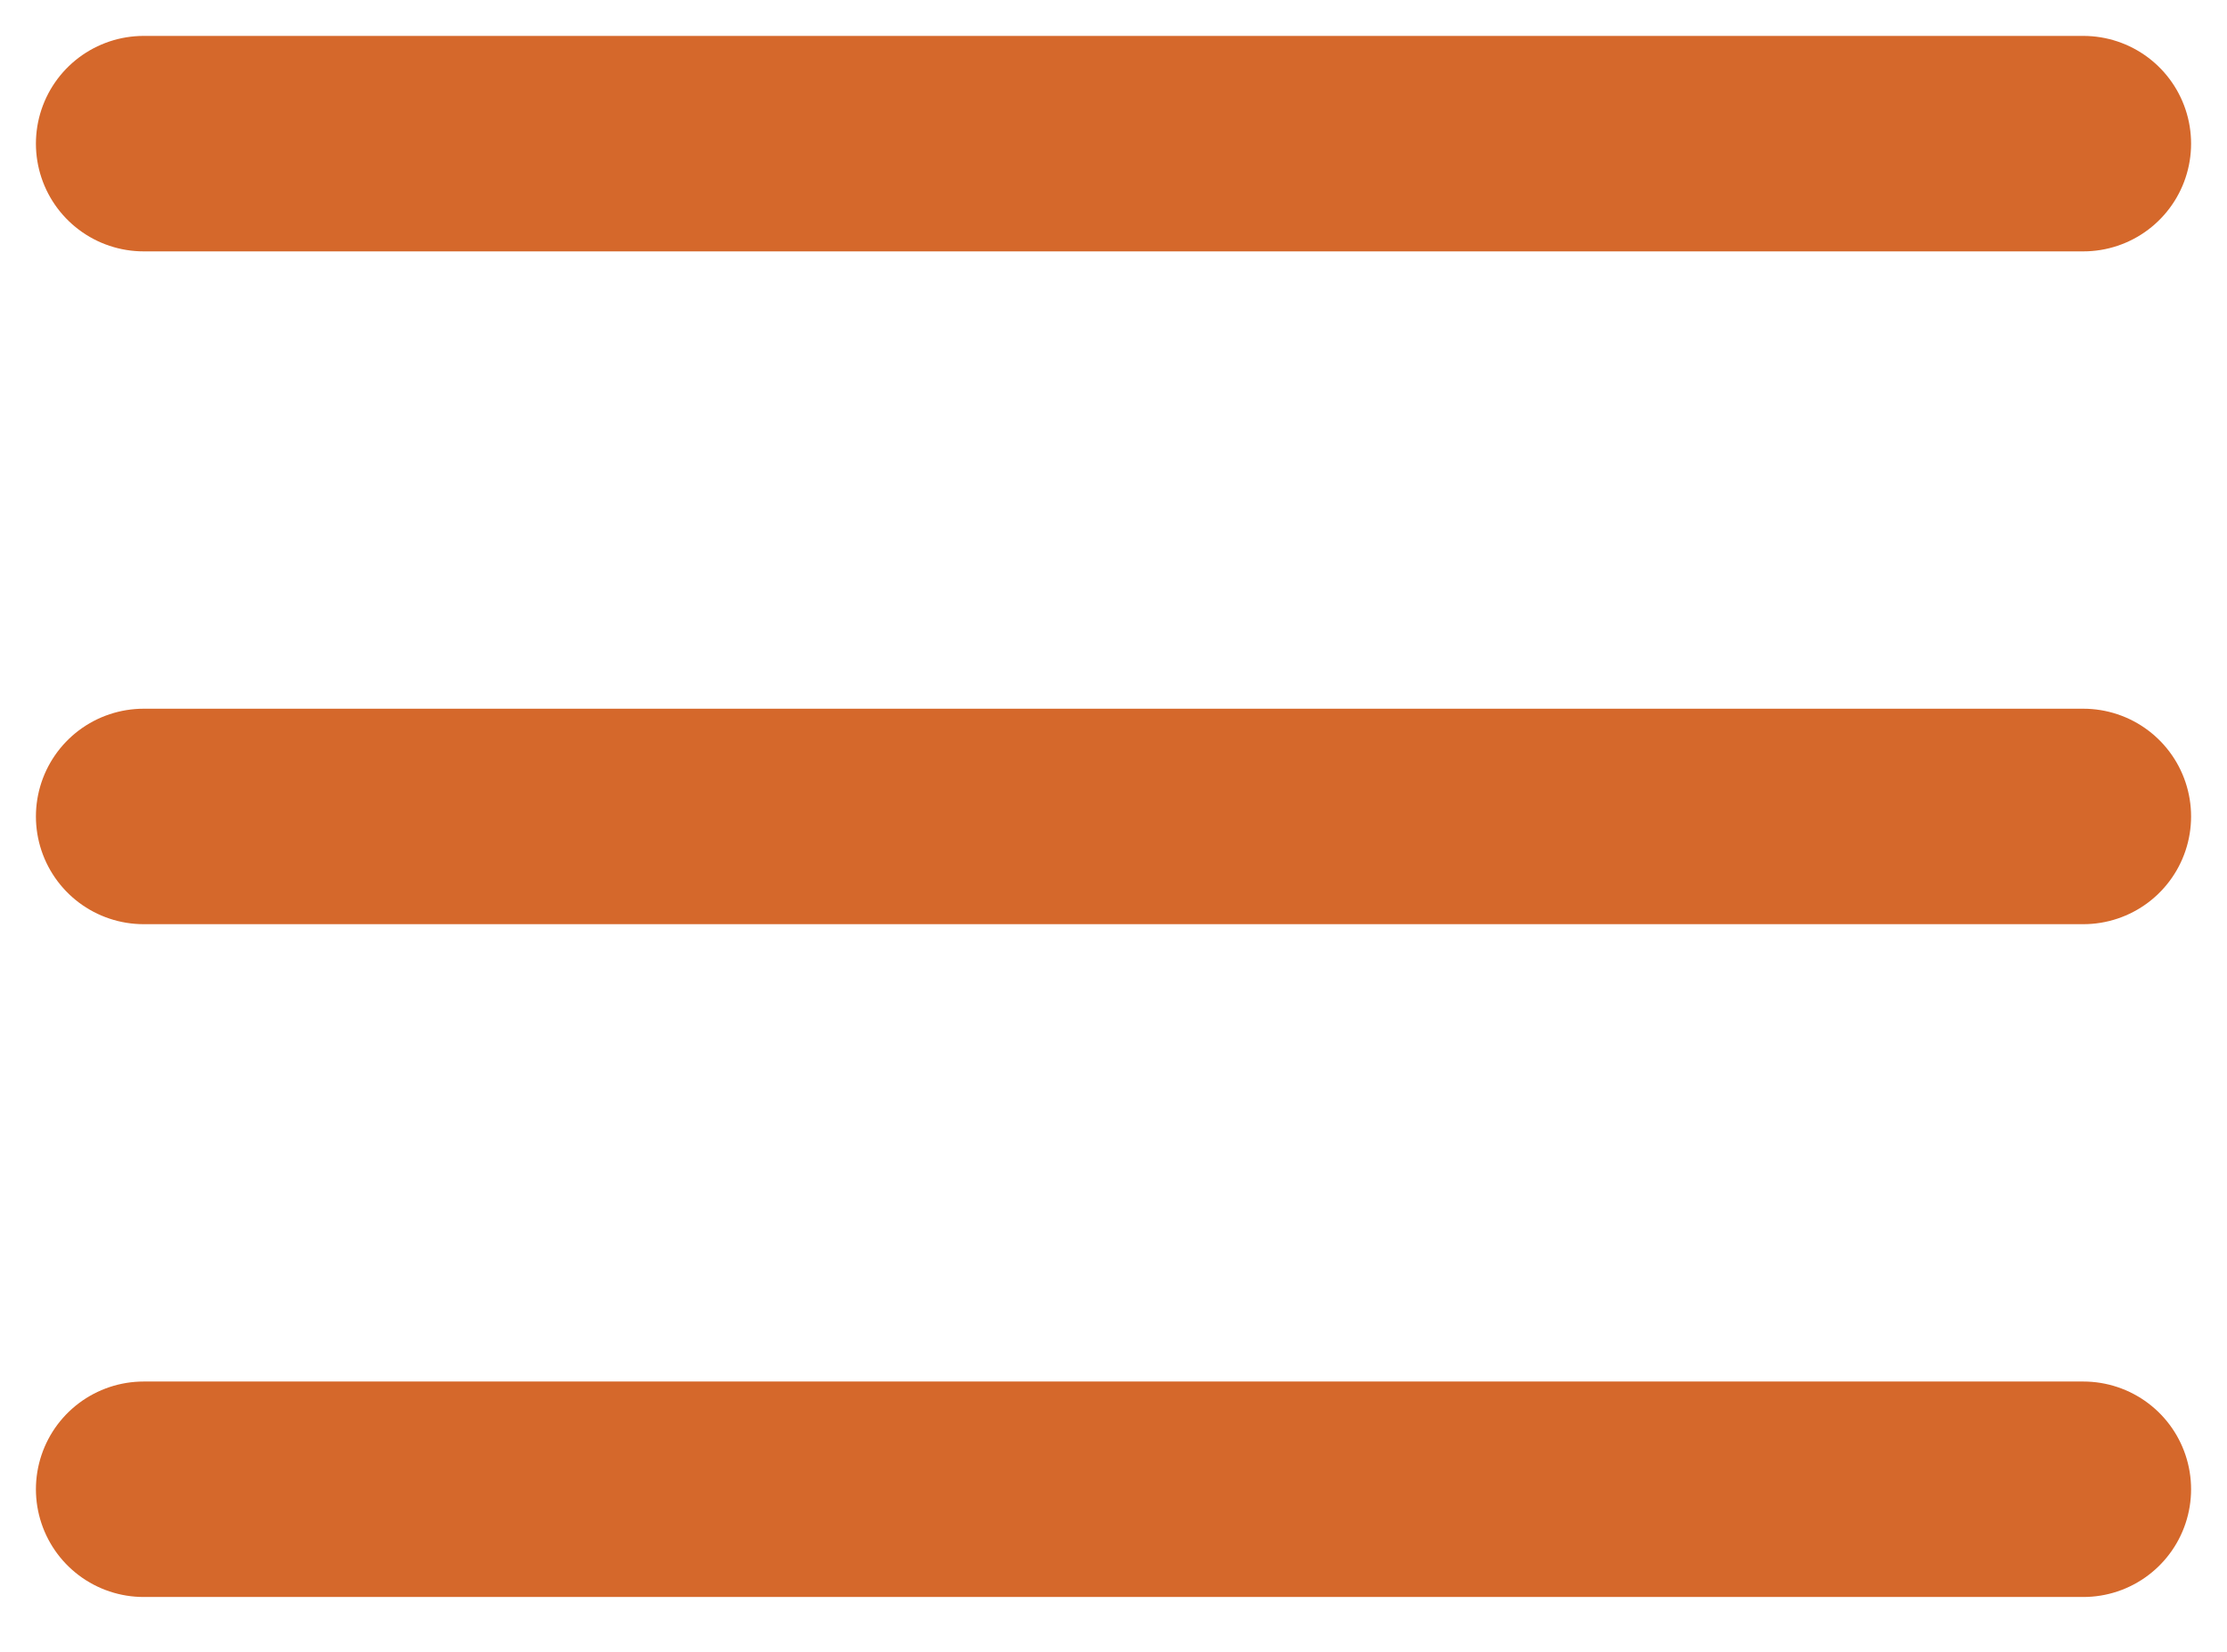 <svg width="31" height="23" viewBox="0 0 31 23" fill="none" xmlns="http://www.w3.org/2000/svg">
<path d="M2 2H29M2 11.368H29M2 20.736H29" stroke="#D5682B" stroke-width="3" stroke-linecap="round" stroke-linejoin="round"/>
</svg>
